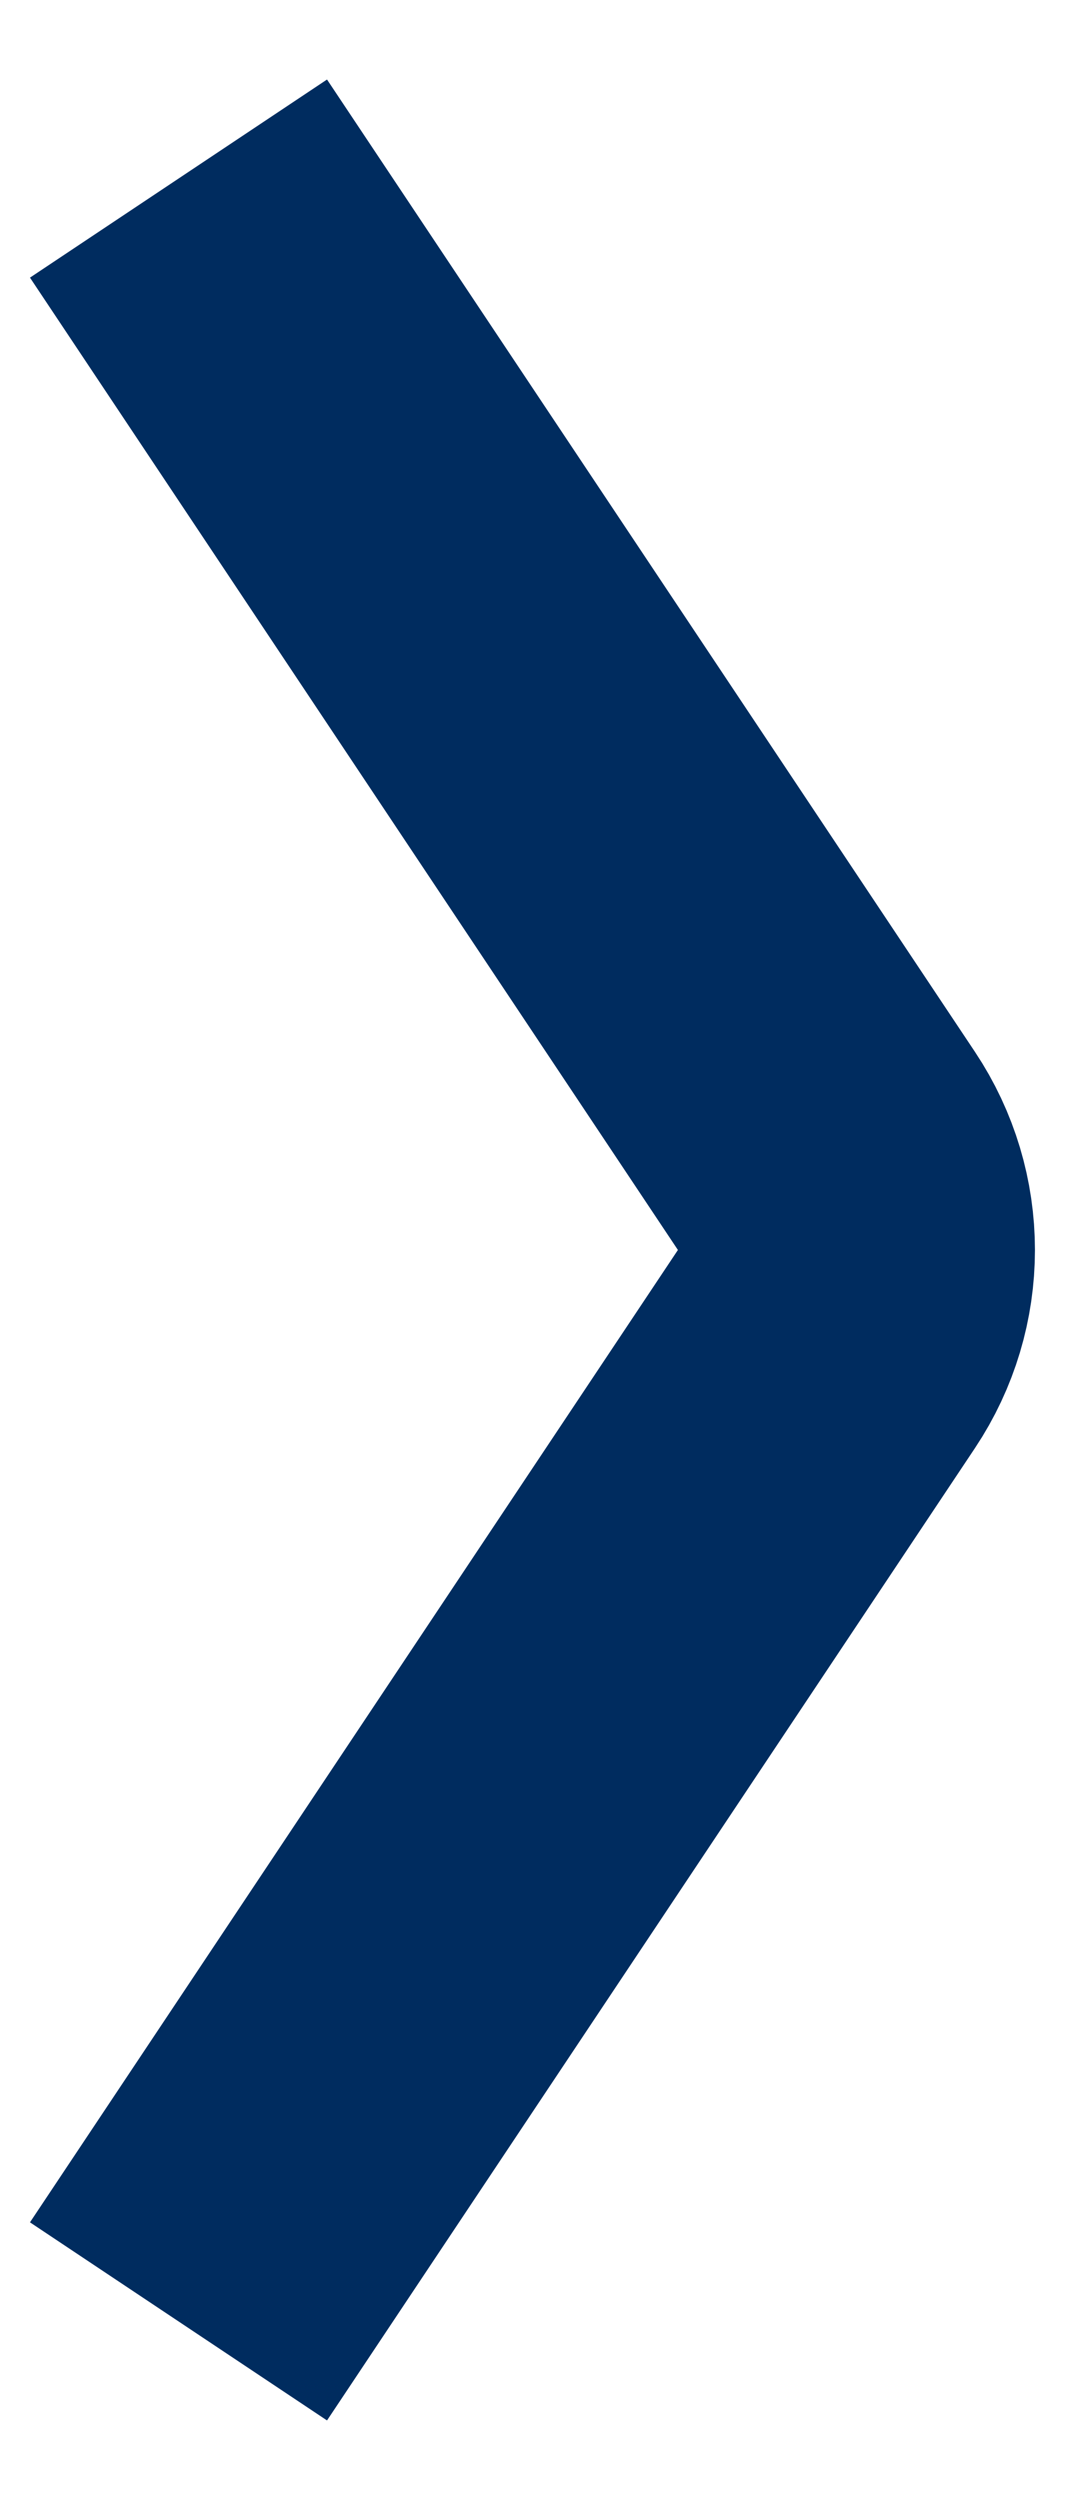 <svg fill="none" height="14" viewBox="0 0 6 14" width="6" xmlns="http://www.w3.org/2000/svg">
    <path d="m1 1 3.63 5.445c.224.336.224.773 0 1.109l-3.63 5.445" stroke="#002c5f" stroke-width="2"/>
</svg>